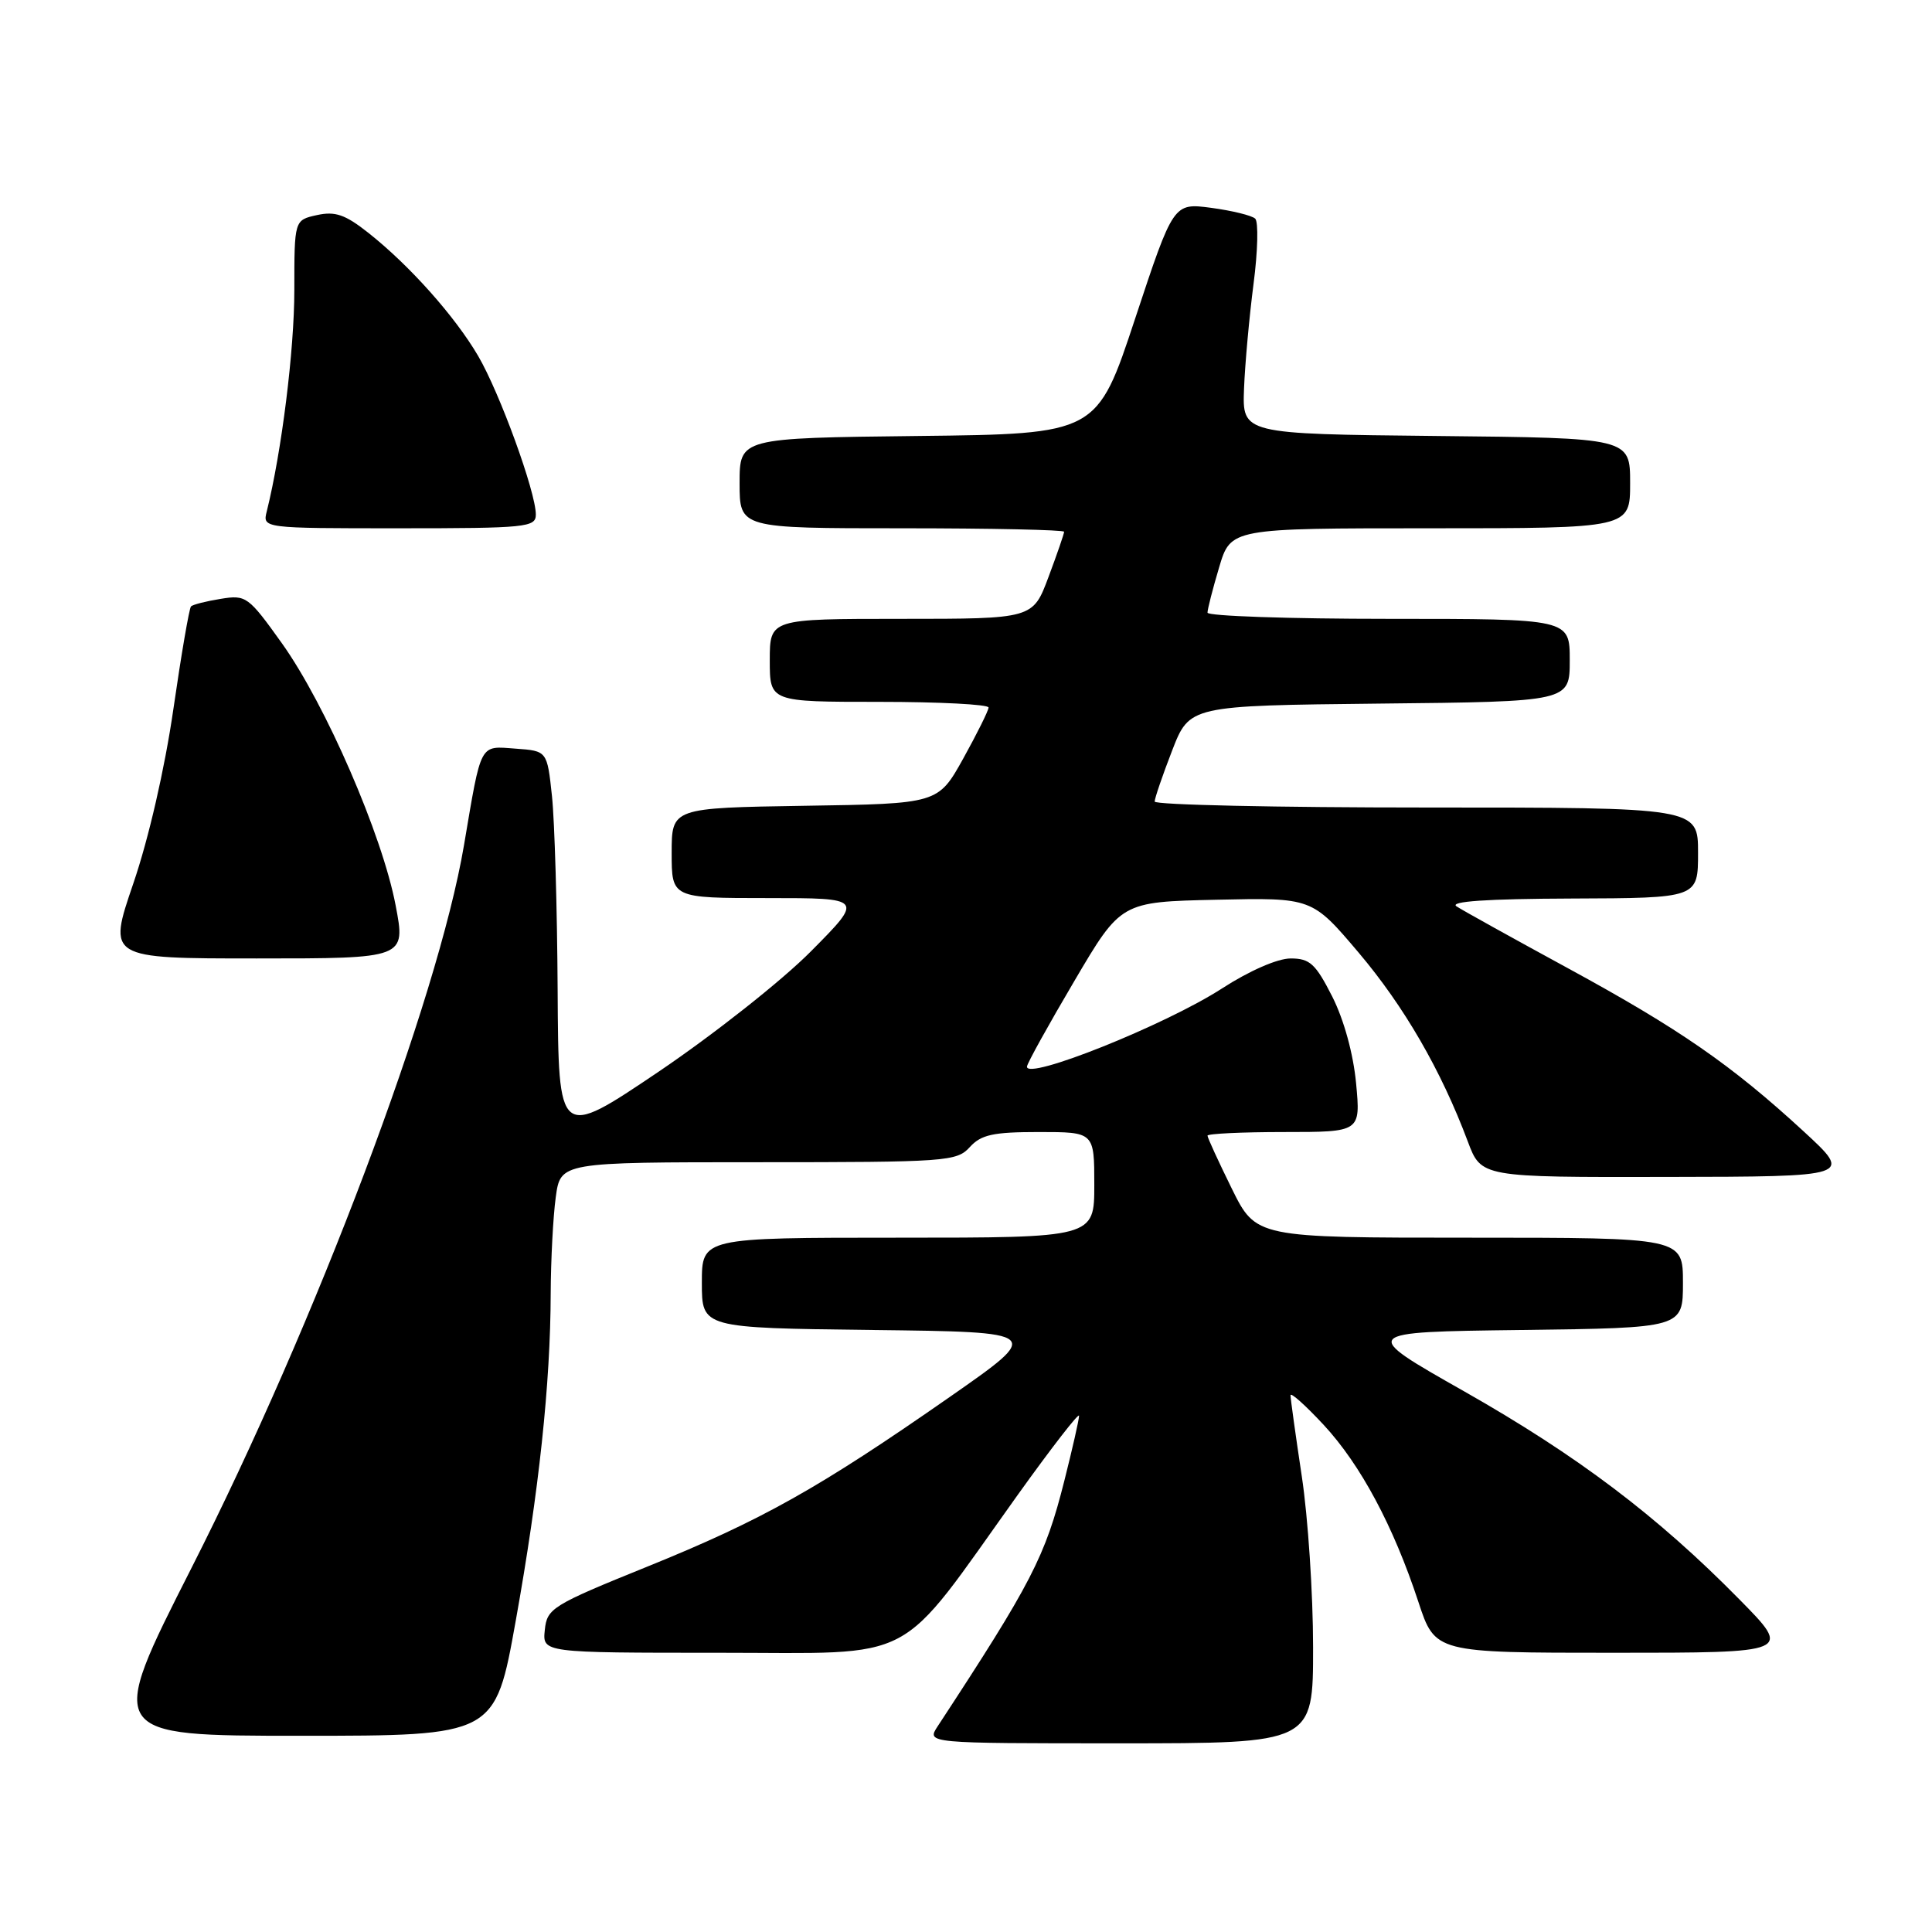 <?xml version="1.0" encoding="UTF-8" standalone="no"?>
<!DOCTYPE svg PUBLIC "-//W3C//DTD SVG 1.1//EN" "http://www.w3.org/Graphics/SVG/1.1/DTD/svg11.dtd" >
<svg xmlns="http://www.w3.org/2000/svg" xmlns:xlink="http://www.w3.org/1999/xlink" version="1.1" viewBox="0 0 256 256">
 <g >
 <path fill="currentColor"
d=" M 173.99 218.25 C 173.99 211.24 173.32 201.04 172.49 195.59 C 171.67 190.14 171.00 185.32 171.00 184.88 C 171.00 184.44 172.97 186.20 175.38 188.79 C 180.28 194.07 184.63 202.19 187.94 212.25 C 190.16 219.00 190.16 219.00 213.80 219.00 C 237.45 219.00 237.45 219.00 230.47 211.92 C 219.60 200.87 209.02 192.88 193.99 184.35 C 180.14 176.50 180.14 176.50 201.57 176.23 C 223.00 175.96 223.00 175.96 223.00 169.98 C 223.00 164.00 223.00 164.00 194.71 164.00 C 166.43 164.00 166.43 164.00 163.21 157.48 C 161.45 153.90 160.00 150.75 160.00 150.48 C 160.00 150.22 164.57 150.00 170.14 150.00 C 180.29 150.00 180.29 150.00 179.69 143.55 C 179.32 139.63 178.08 135.12 176.53 132.05 C 174.32 127.70 173.56 127.00 171.02 127.00 C 169.28 127.00 165.55 128.63 161.93 130.97 C 154.41 135.83 135.89 143.24 136.08 141.32 C 136.12 140.87 138.94 135.78 142.35 130.00 C 148.53 119.50 148.53 119.50 161.19 119.22 C 173.85 118.94 173.85 118.94 180.02 126.22 C 186.06 133.36 190.95 141.81 194.49 151.25 C 196.27 156.00 196.27 156.00 220.89 155.95 C 245.50 155.91 245.50 155.91 239.00 149.92 C 229.42 141.10 222.52 136.33 207.75 128.29 C 200.46 124.32 193.82 120.64 193.00 120.10 C 191.99 119.44 196.95 119.10 208.25 119.06 C 225.00 119.00 225.00 119.00 225.00 113.00 C 225.00 107.00 225.00 107.00 189.00 107.00 C 169.20 107.00 153.00 106.65 153.00 106.21 C 153.00 105.78 154.04 102.74 155.31 99.46 C 157.62 93.50 157.62 93.50 182.81 93.23 C 208.00 92.97 208.00 92.97 208.00 87.48 C 208.00 82.00 208.00 82.00 184.00 82.00 C 170.80 82.00 160.00 81.63 160.00 81.18 C 160.00 80.73 160.69 78.03 161.54 75.18 C 163.08 70.00 163.08 70.00 189.54 70.00 C 216.00 70.00 216.00 70.00 216.00 64.02 C 216.00 58.03 216.00 58.03 190.31 57.77 C 164.61 57.50 164.61 57.50 164.84 51.50 C 164.97 48.20 165.54 41.95 166.10 37.62 C 166.67 33.28 166.76 29.39 166.32 28.97 C 165.87 28.55 163.25 27.91 160.50 27.54 C 155.49 26.88 155.49 26.88 150.42 42.19 C 145.36 57.50 145.36 57.50 121.68 57.77 C 98.00 58.04 98.00 58.04 98.00 64.02 C 98.00 70.00 98.00 70.00 119.50 70.00 C 131.32 70.00 141.00 70.21 141.00 70.46 C 141.00 70.72 140.07 73.42 138.93 76.46 C 136.86 82.00 136.86 82.00 119.43 82.00 C 102.00 82.00 102.00 82.00 102.00 87.50 C 102.00 93.00 102.00 93.00 116.50 93.00 C 124.47 93.00 130.99 93.34 130.99 93.75 C 130.98 94.16 129.47 97.20 127.64 100.50 C 124.30 106.50 124.30 106.50 106.65 106.77 C 89.00 107.05 89.00 107.05 89.00 113.02 C 89.00 119.00 89.00 119.00 101.72 119.00 C 114.45 119.00 114.45 119.00 107.47 126.04 C 103.62 129.93 94.57 137.07 87.25 142.02 C 74.00 150.95 74.00 150.95 73.89 131.23 C 73.83 120.38 73.49 108.80 73.14 105.50 C 72.50 99.50 72.50 99.50 68.33 99.20 C 63.49 98.84 63.81 98.25 61.48 112.00 C 58.01 132.46 41.89 175.21 25.38 207.75 C 14.09 230.00 14.09 230.00 39.85 230.00 C 65.61 230.00 65.61 230.00 68.34 214.75 C 71.42 197.57 72.94 183.35 72.97 171.39 C 72.99 166.93 73.29 161.19 73.64 158.64 C 74.27 154.00 74.27 154.00 100.48 154.00 C 125.42 154.00 126.78 153.90 128.50 152.00 C 130.00 150.35 131.58 150.00 137.65 150.00 C 145.00 150.00 145.00 150.00 145.00 157.00 C 145.00 164.00 145.00 164.00 119.00 164.00 C 93.00 164.00 93.00 164.00 93.00 169.98 C 93.00 175.96 93.00 175.96 115.59 176.23 C 138.19 176.50 138.19 176.50 125.84 185.11 C 108.51 197.19 100.95 201.44 85.76 207.59 C 73.14 212.70 72.48 213.11 72.19 215.98 C 71.87 219.00 71.87 219.00 95.28 219.00 C 122.05 219.00 118.58 220.84 134.84 198.10 C 139.33 191.83 142.99 187.11 142.98 187.60 C 142.98 188.10 142.10 191.97 141.03 196.21 C 138.49 206.27 136.72 209.71 124.24 228.75 C 122.77 231.00 122.77 231.00 148.38 231.00 C 174.00 231.00 174.00 231.00 173.99 218.25 Z  M 52.42 119.95 C 50.65 110.64 43.15 93.37 37.37 85.26 C 32.91 79.02 32.61 78.80 29.25 79.35 C 27.32 79.66 25.55 80.11 25.31 80.35 C 25.07 80.60 24.02 86.73 22.97 93.98 C 21.82 101.90 19.70 111.12 17.66 117.08 C 14.27 127.00 14.27 127.00 34.02 127.00 C 53.77 127.00 53.77 127.00 52.42 119.95 Z  M 71.00 68.18 C 71.00 65.19 66.22 52.06 63.36 47.17 C 60.28 41.91 54.28 35.18 48.82 30.86 C 45.75 28.43 44.42 27.97 42.00 28.50 C 39.00 29.16 39.00 29.16 39.00 38.45 C 39.00 46.40 37.32 59.83 35.35 67.75 C 34.78 70.00 34.78 70.00 52.89 70.00 C 69.75 70.00 71.00 69.87 71.00 68.18 Z "/>
</g>
</svg>